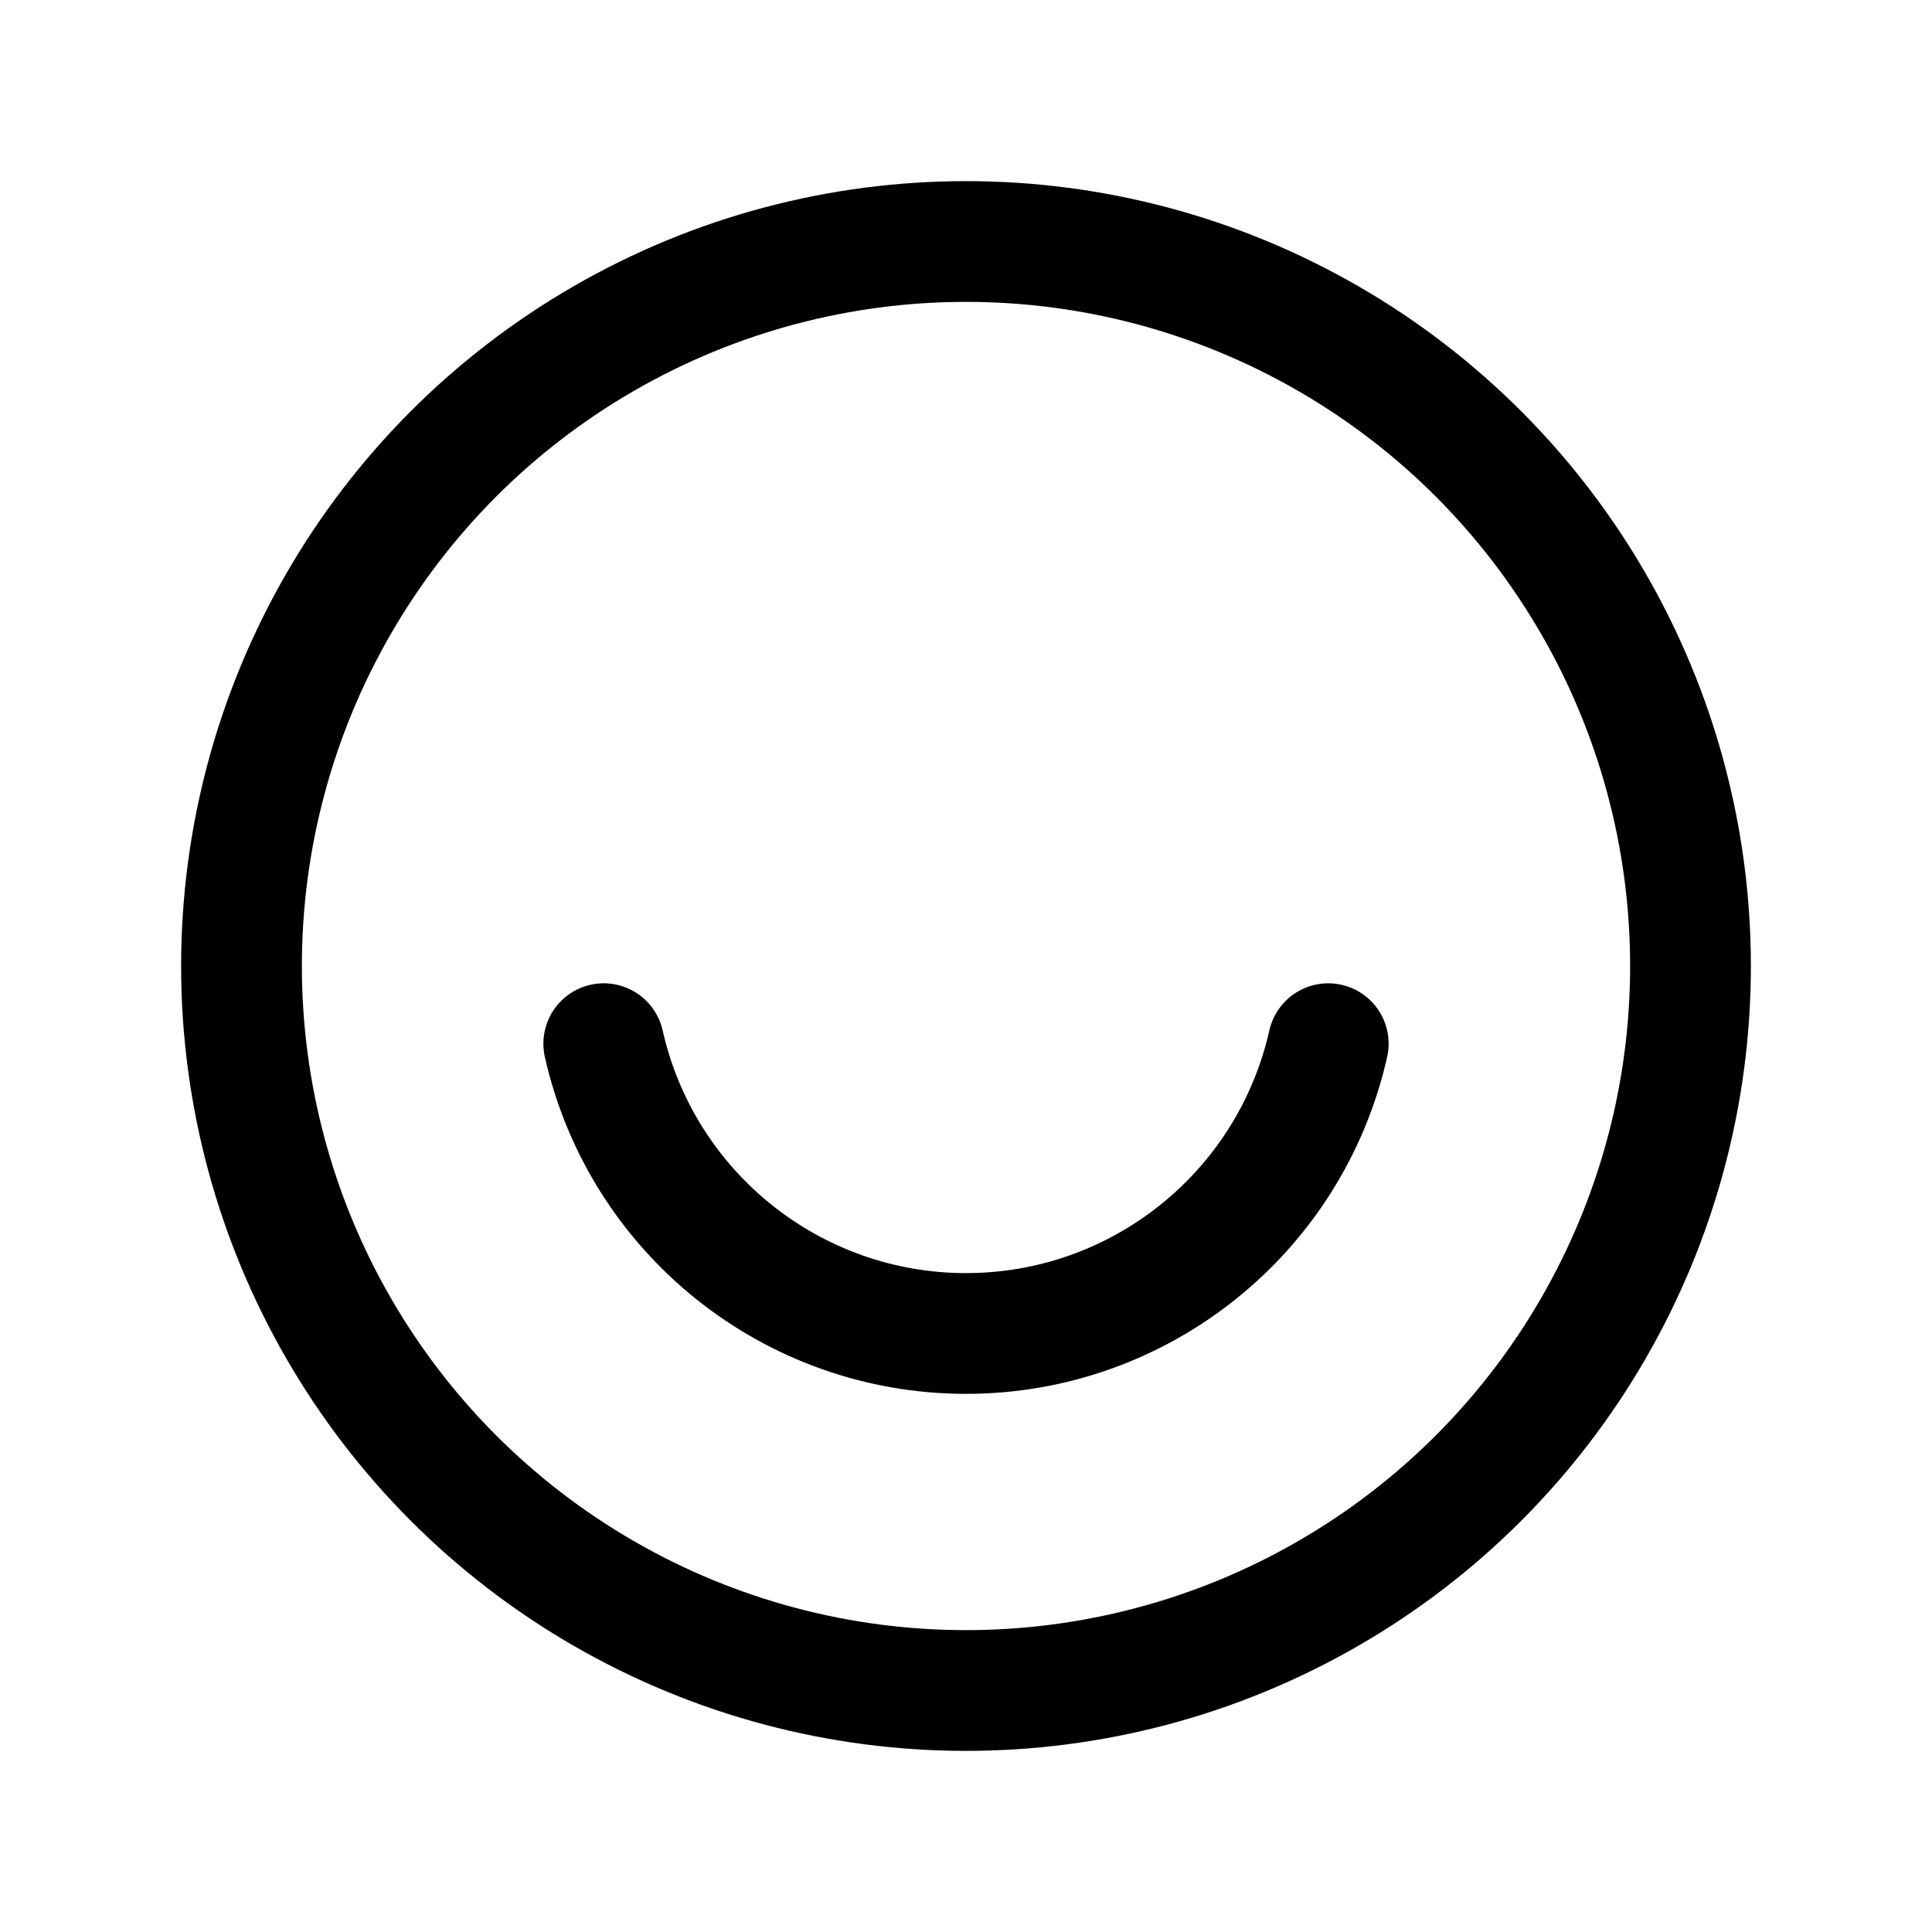 <svg width="24" height="24" viewBox="0 0 24 24" fill="none" xmlns="http://www.w3.org/2000/svg">
<circle cx="12" cy="12" r="9" stroke="black" stroke-width="1.5" stroke-linecap="round" stroke-linejoin="round"/>
<path d="M16.5 12.965C16.026 15.069 14.157 16.565 12 16.565C9.843 16.565 7.974 15.069 7.5 12.965" stroke="black" stroke-width="1.5" stroke-linecap="round" stroke-linejoin="round"/>
</svg>